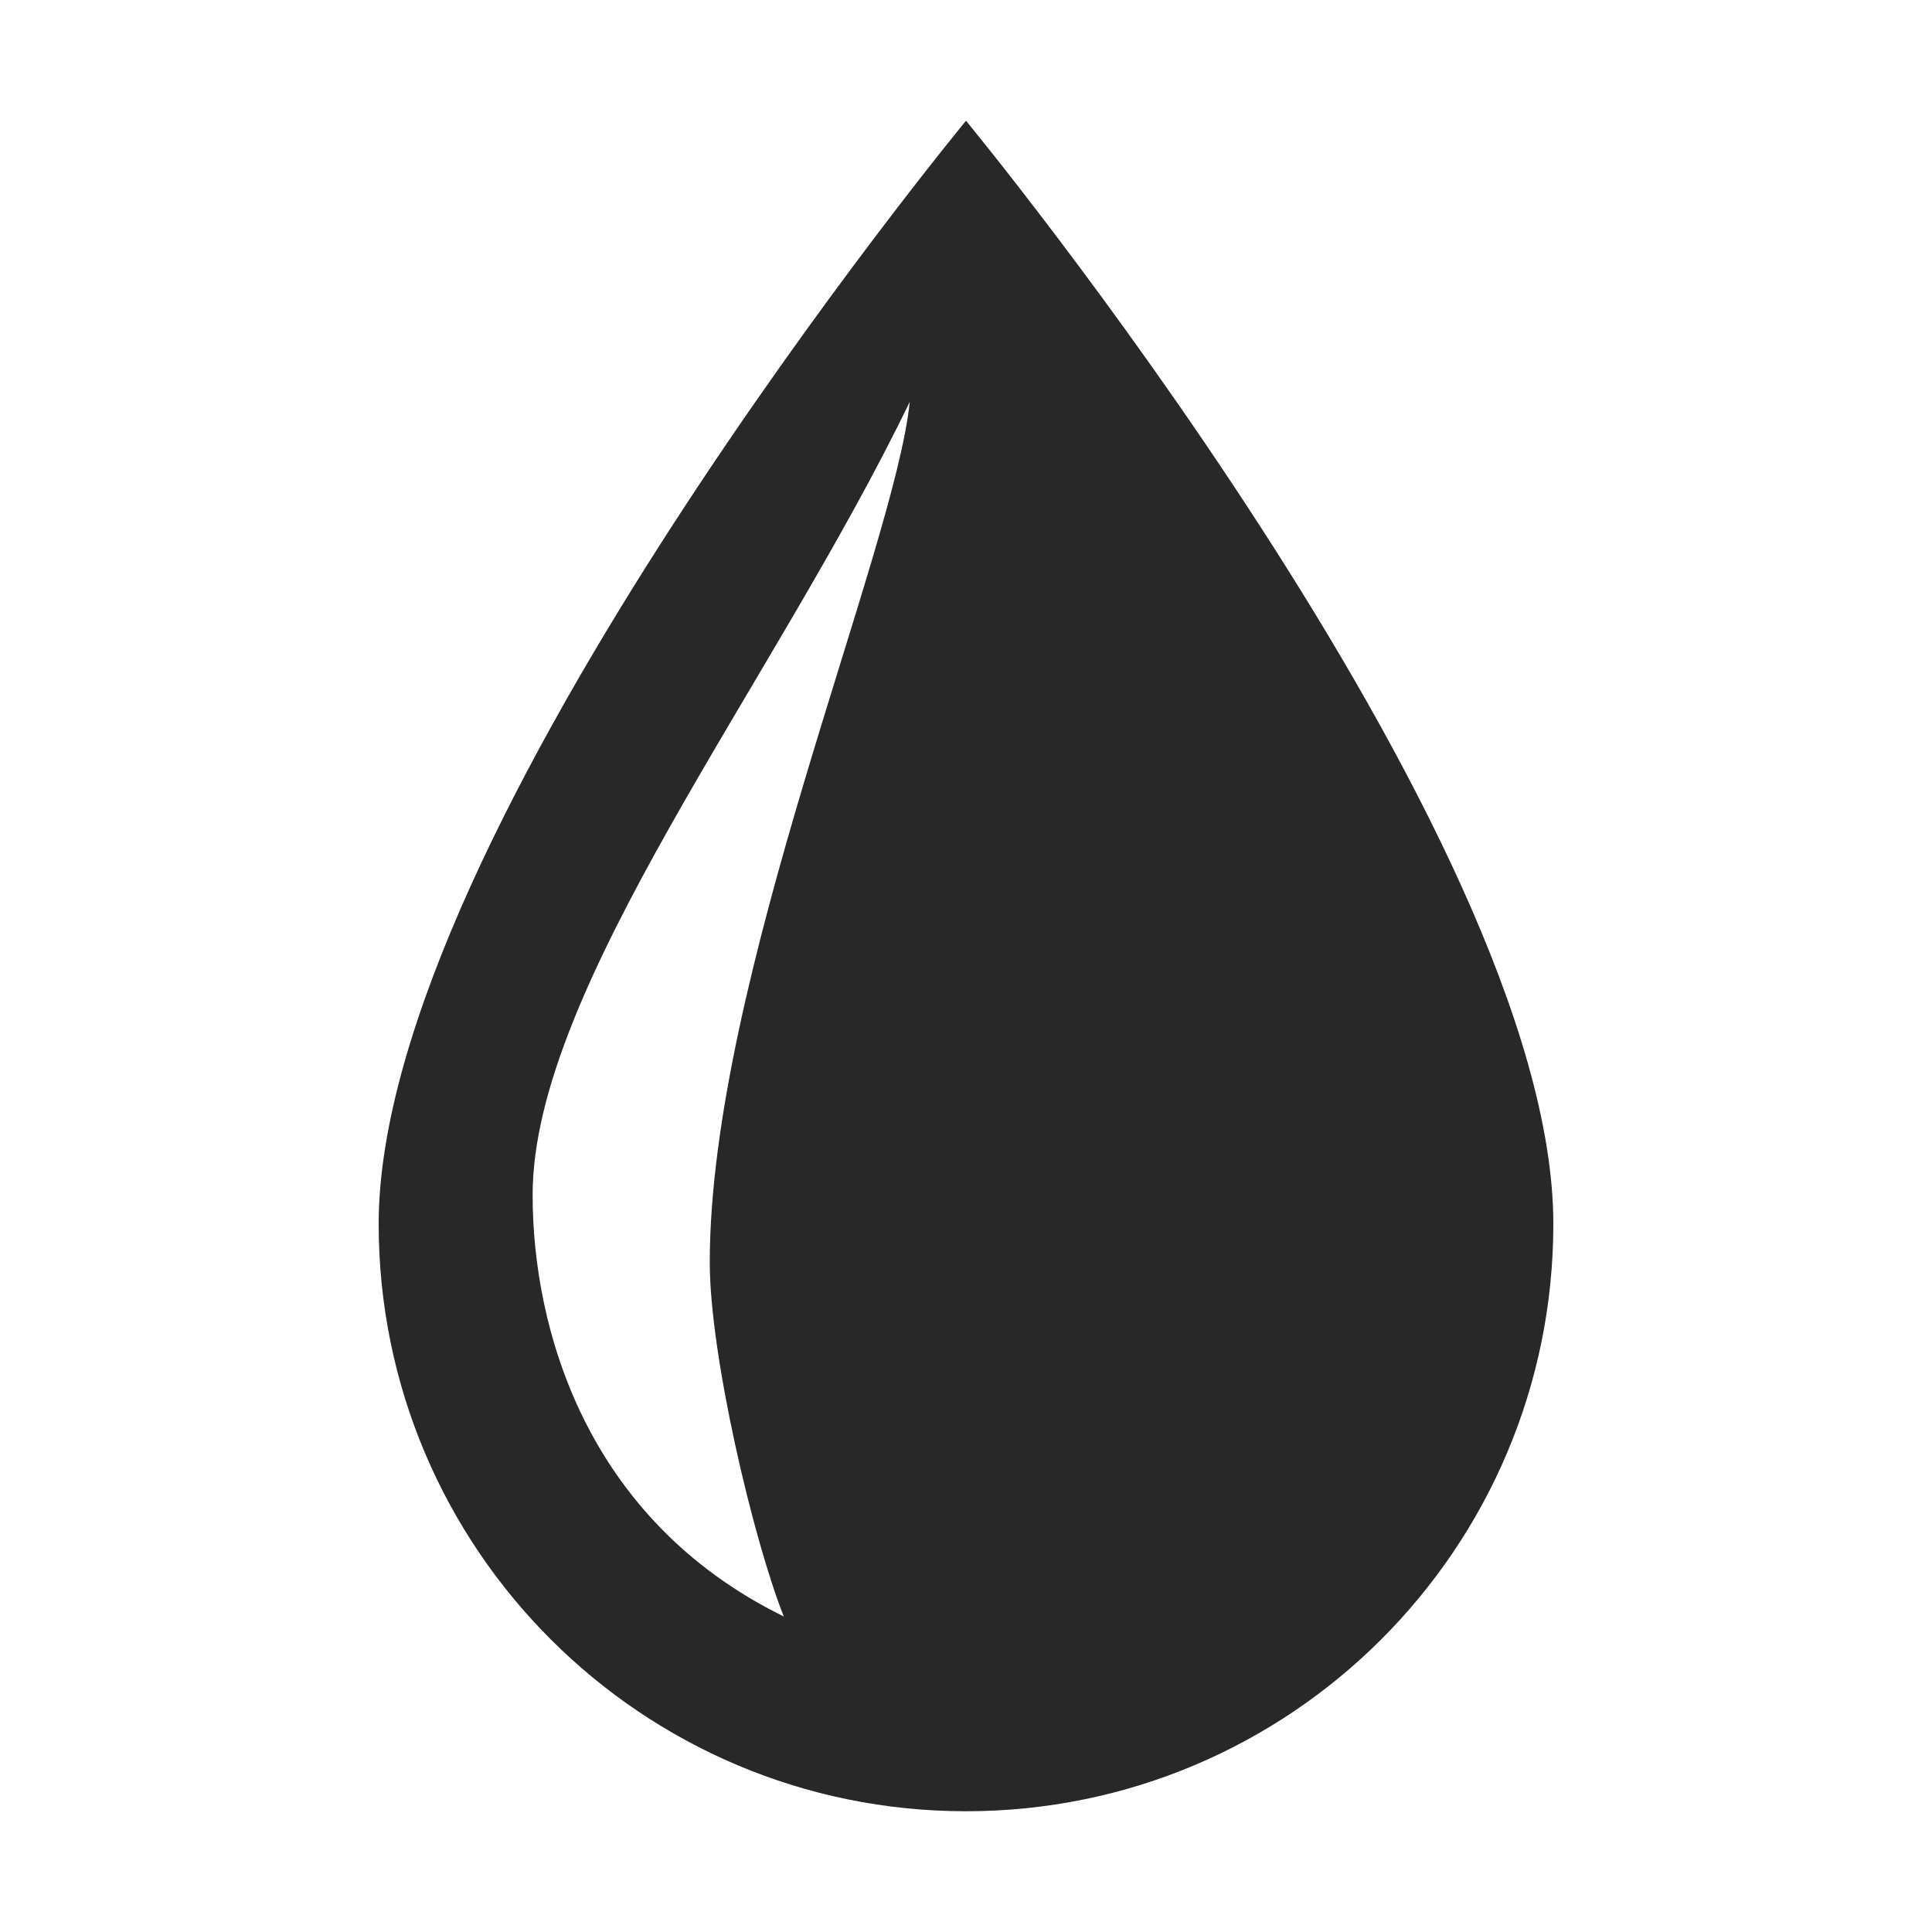 <svg width="16" height="16" version="1.1" xmlns="http://www.w3.org/2000/svg">
  <defs>
    <style id="current-color-scheme" type="text/css">.ColorScheme-Text { color:#282828; } .ColorScheme-Highlight { color:#458588; }</style>
  </defs>
  <path class="ColorScheme-Text" d="m8 1s-4.864 5.894-4.864 9.136c0 2.688 2.177 4.864 4.864 4.864s4.864-2.176 4.864-4.864c0-3.242-4.864-9.136-4.864-9.136zm-2.122 9.455c0 0.771 0.361 2.297 0.613 2.932-1.644-0.807-2.08-2.392-2.08-3.491 0-1.717 1.993-4.229 3.123-6.568-0.124 1.228-1.656 4.792-1.656 7.127z" fill="currentColor"/>
</svg>
